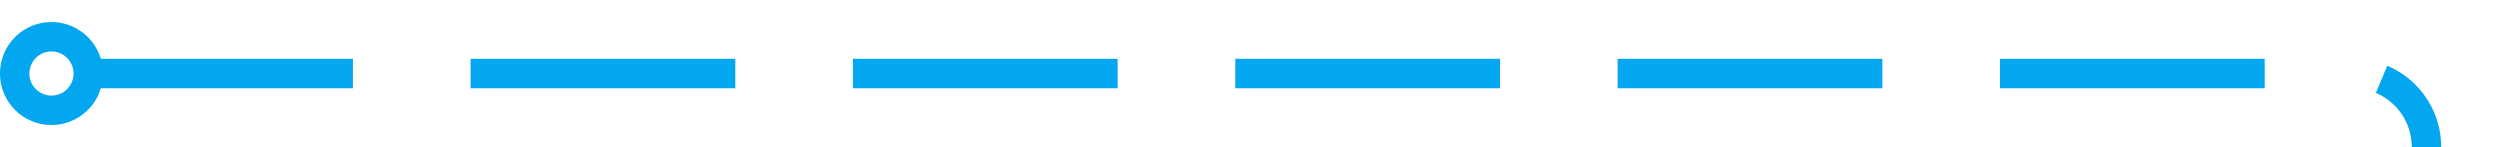 ﻿<?xml version="1.0" encoding="utf-8"?>
<svg version="1.1" xmlns:xlink="http://www.w3.org/1999/xlink" width="170px" height="10px" preserveAspectRatio="xMinYMid meet" viewBox="241 89  170 8" xmlns="http://www.w3.org/2000/svg">
  <path d="M 247 93  L 401 93  A 5 5 0 0 1 406 98 L 406 170  A 5 5 0 0 0 411 175 L 534 175  " stroke-width="2" stroke-dasharray="18,8" stroke="#02a7f0" fill="none" />
  <path d="M 244.5 89.5  A 3.5 3.5 0 0 0 241 93 A 3.5 3.5 0 0 0 244.5 96.5 A 3.5 3.5 0 0 0 248 93 A 3.5 3.5 0 0 0 244.5 89.5 Z M 244.5 91.5  A 1.5 1.5 0 0 1 246 93 A 1.5 1.5 0 0 1 244.5 94.5 A 1.5 1.5 0 0 1 243 93 A 1.5 1.5 0 0 1 244.5 91.5 Z M 533 182.6  L 540 175  L 533 167.4  L 533 182.6  Z " fill-rule="nonzero" fill="#02a7f0" stroke="none" />
</svg>